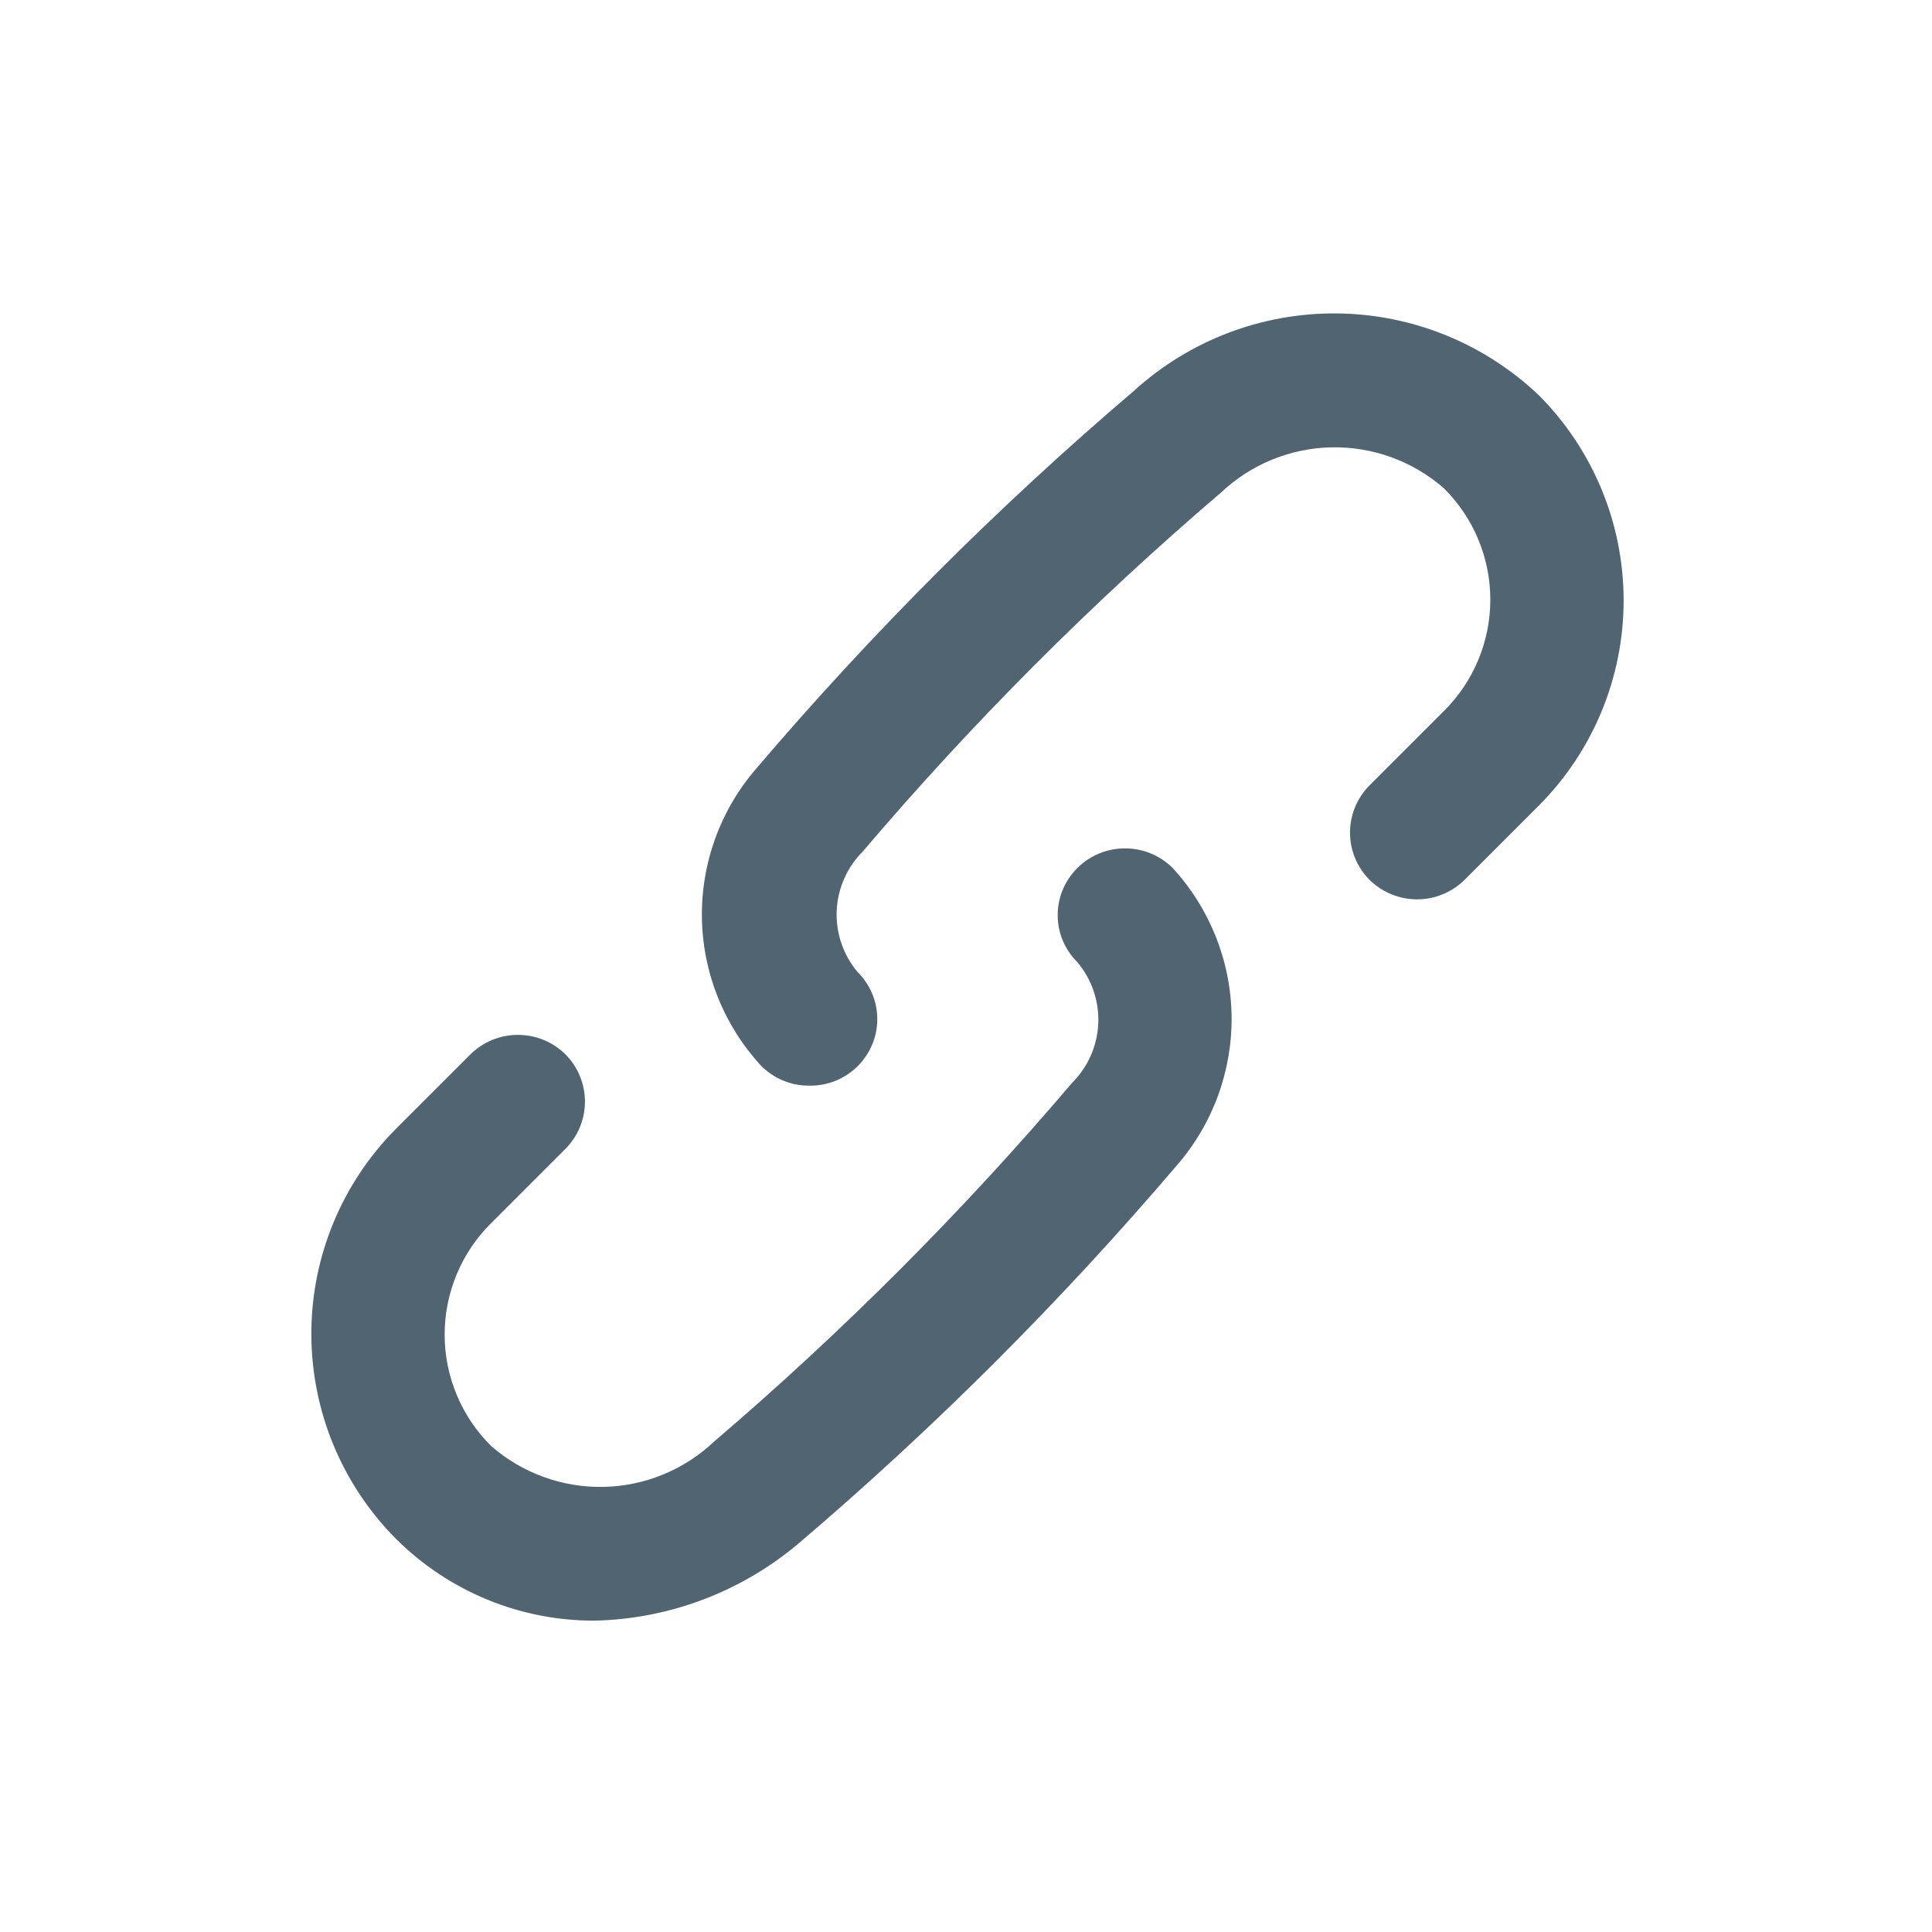 <svg width="26" height="26" viewBox="0 0 26 26" fill="none" xmlns="http://www.w3.org/2000/svg">
<path d="M10.88 14.61C10.761 14.61 10.643 14.586 10.533 14.539C10.423 14.493 10.323 14.425 10.24 14.34C9.74 13.797 9.457 13.089 9.446 12.351C9.435 11.614 9.696 10.897 10.18 10.34C11.736 8.514 13.434 6.815 15.26 5.26C16.008 4.579 16.986 4.207 17.997 4.218C19.008 4.229 19.977 4.623 20.71 5.32C21.44 6.053 21.85 7.045 21.85 8.08C21.85 9.115 21.44 10.107 20.71 10.84L19.71 11.84C19.54 12.008 19.31 12.103 19.07 12.103C18.83 12.103 18.6 12.008 18.43 11.84C18.262 11.671 18.168 11.443 18.168 11.205C18.168 10.967 18.262 10.739 18.43 10.57L19.43 9.57C19.628 9.374 19.786 9.14 19.893 8.883C20.001 8.625 20.056 8.349 20.056 8.07C20.056 7.791 20.001 7.515 19.893 7.257C19.786 7 19.628 6.766 19.43 6.57C19.012 6.205 18.473 6.009 17.918 6.02C17.364 6.031 16.833 6.249 16.43 6.63C14.698 8.11 13.086 9.725 11.61 11.46C11.398 11.672 11.273 11.957 11.26 12.256C11.247 12.556 11.347 12.85 11.54 13.08C11.624 13.163 11.691 13.262 11.737 13.371C11.783 13.48 11.806 13.597 11.806 13.715C11.806 13.833 11.783 13.95 11.737 14.059C11.691 14.168 11.624 14.267 11.54 14.35C11.453 14.436 11.35 14.503 11.237 14.548C11.123 14.592 11.002 14.614 10.88 14.61Z" fill="#506472"/>
<path d="M8 21.81C7.505 21.811 7.014 21.715 6.556 21.526C6.097 21.337 5.681 21.06 5.33 20.71C4.6 19.977 4.19 18.985 4.19 17.95C4.19 16.915 4.6 15.923 5.33 15.19L6.33 14.19C6.5 14.021 6.73 13.927 6.97 13.927C7.21 13.927 7.44 14.021 7.61 14.19C7.778 14.359 7.872 14.587 7.872 14.825C7.872 15.063 7.778 15.291 7.61 15.46L6.61 16.46C6.412 16.656 6.254 16.89 6.147 17.147C6.039 17.405 5.984 17.681 5.984 17.96C5.984 18.239 6.039 18.515 6.147 18.773C6.254 19.03 6.412 19.264 6.61 19.46C7.028 19.825 7.567 20.021 8.122 20.01C8.676 19.999 9.207 19.781 9.61 19.4C11.342 17.92 12.954 16.305 14.43 14.57C14.642 14.358 14.767 14.073 14.78 13.774C14.793 13.474 14.693 13.18 14.5 12.95C14.416 12.867 14.349 12.768 14.303 12.659C14.257 12.55 14.234 12.433 14.234 12.315C14.234 12.197 14.257 12.08 14.303 11.971C14.349 11.862 14.416 11.763 14.5 11.68C14.67 11.511 14.9 11.417 15.14 11.417C15.38 11.417 15.61 11.511 15.78 11.68C16.28 12.223 16.563 12.931 16.574 13.669C16.585 14.406 16.324 15.123 15.84 15.68C14.284 17.506 12.586 19.204 10.76 20.76C9.988 21.417 9.013 21.788 8 21.81Z" fill="#506472"/>
</svg>
